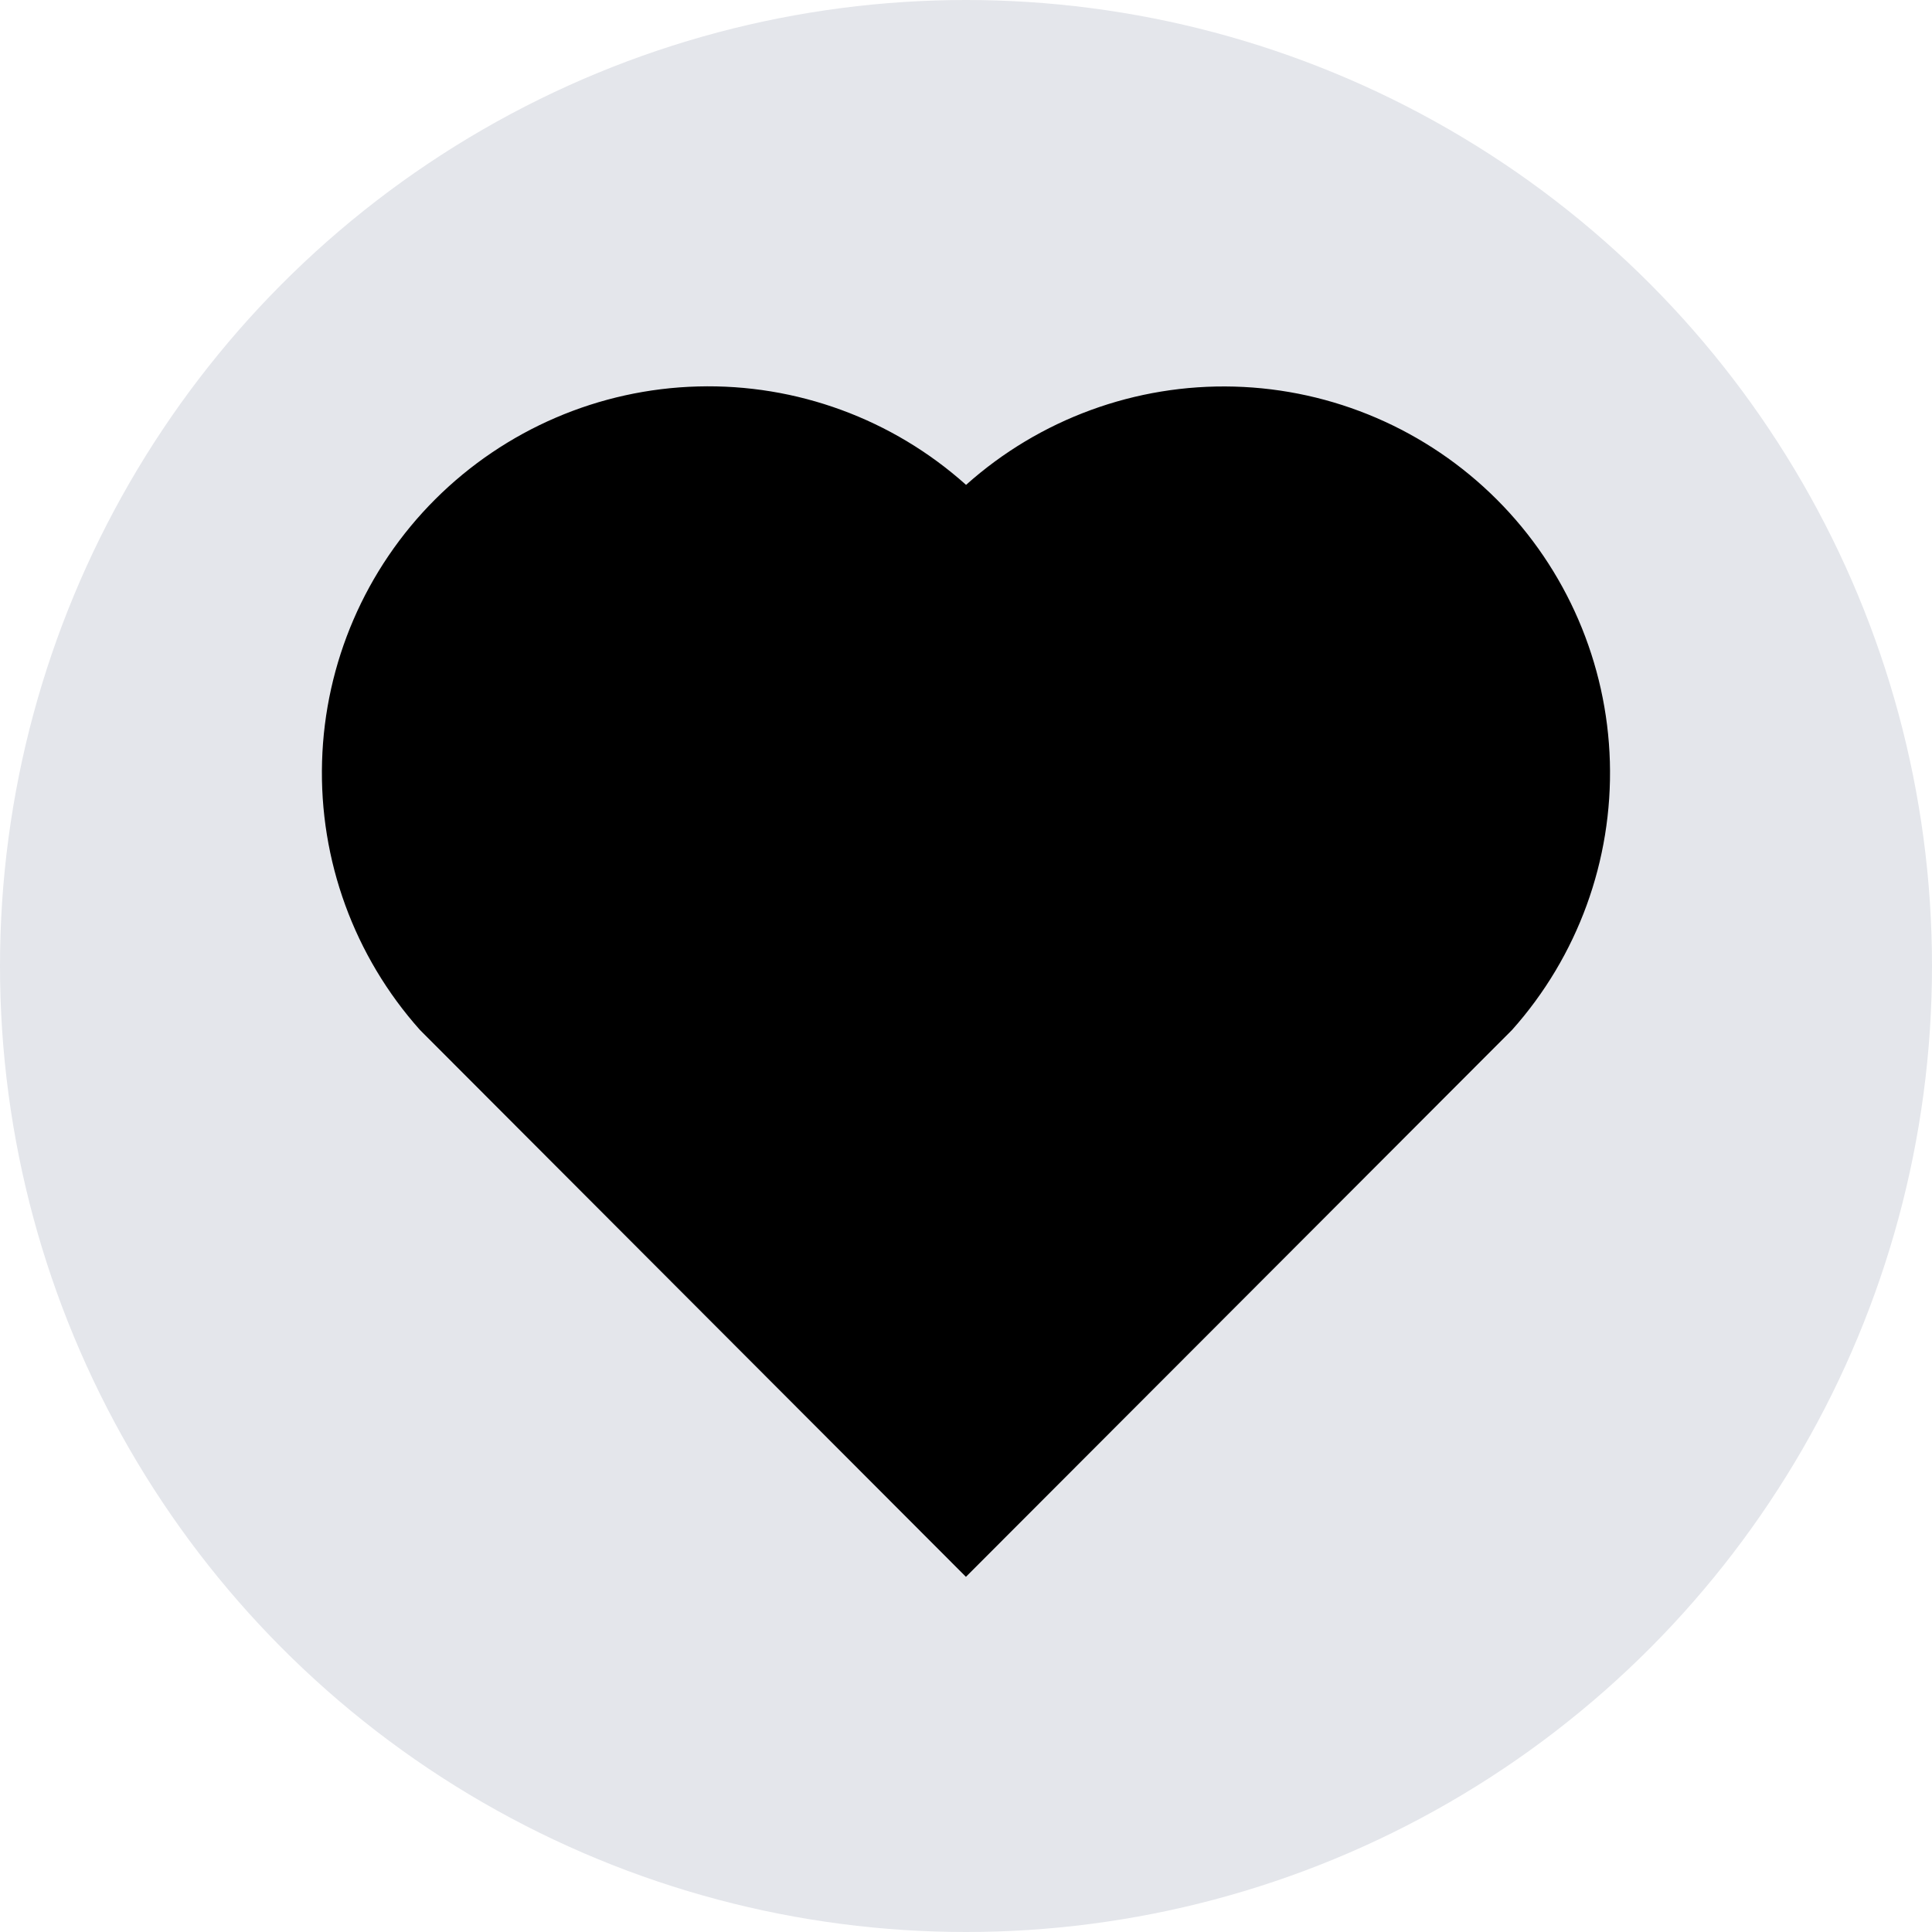 <svg width="30" height="30" viewBox="0 0 30 30" fill="none" xmlns="http://www.w3.org/2000/svg">
<circle cx="15" cy="15" r="15" fill="#E4E6EB"/>
<path d="M15.001 7.529C16.144 6.507 17.635 5.961 19.167 6.003C20.7 6.045 22.159 6.673 23.243 7.757C24.326 8.84 24.954 10.297 24.998 11.828C25.042 13.36 24.499 14.85 23.479 15.993L14.999 24.485L6.521 15.993C5.5 14.849 4.956 13.358 5.001 11.825C5.045 10.293 5.674 8.835 6.759 7.752C7.845 6.669 9.303 6.042 10.836 6.001C12.368 5.959 13.859 6.506 15.001 7.529Z" fill="black"/>
</svg>
